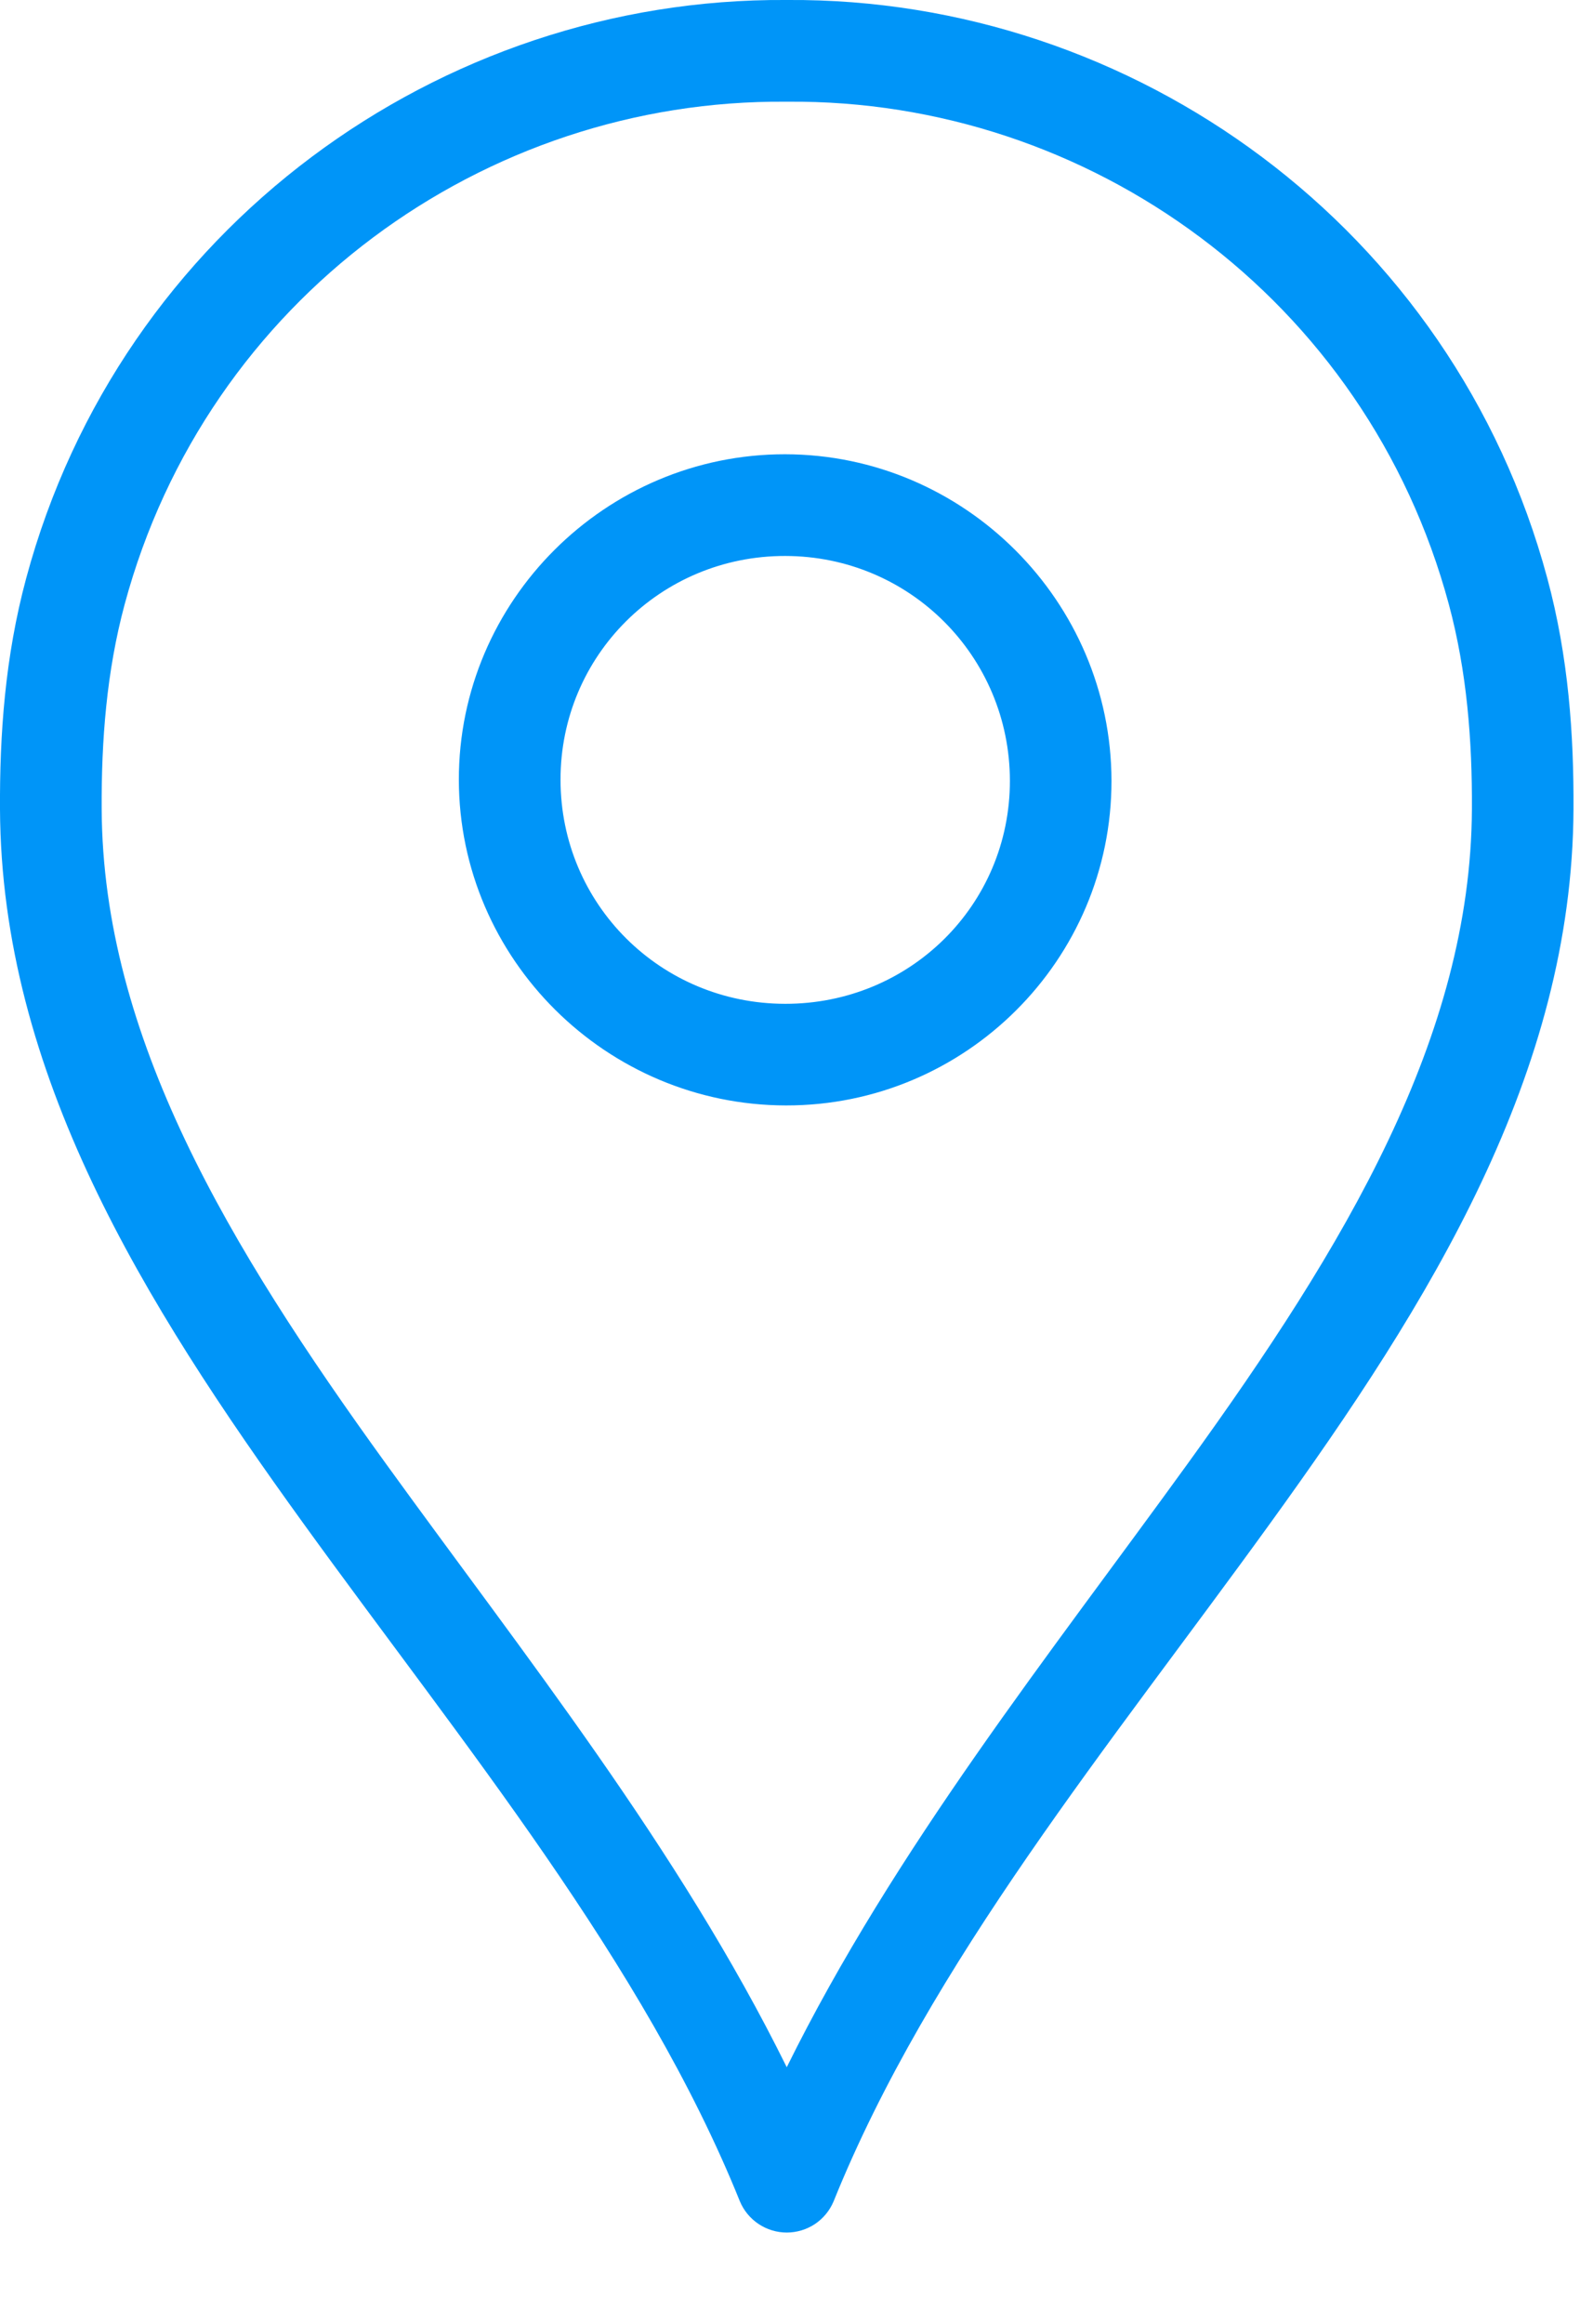 <svg width="17" height="25" viewBox="0 0 17 25" fill="none" xmlns="http://www.w3.org/2000/svg">
<path d="M8.457 0C4.729 -0.024 1.295 2.456 0.282 6.219C0.053 7.068 -0.004 7.904 0 8.704C0.014 11.546 1.541 14.001 3.263 16.384C4.986 18.767 6.927 21.112 7.961 23.678C8.003 23.778 8.073 23.862 8.163 23.922C8.252 23.981 8.358 24.013 8.465 24.013C8.573 24.013 8.678 23.981 8.768 23.922C8.857 23.862 8.927 23.778 8.969 23.678C10.004 21.112 11.945 18.767 13.667 16.384C15.39 14.001 16.916 11.546 16.93 8.704C16.934 7.904 16.877 7.068 16.648 6.219C15.635 2.456 12.202 -0.024 8.474 0C8.468 0 8.462 0 8.457 0ZM8.457 1.094C8.462 1.094 8.468 1.094 8.474 1.094C11.718 1.066 14.704 3.214 15.589 6.501C15.783 7.222 15.841 7.963 15.837 8.704C15.825 11.152 14.471 13.403 12.779 15.743C11.303 17.785 9.626 19.885 8.465 22.235C7.305 19.885 5.628 17.785 4.152 15.743C2.46 13.403 1.106 11.152 1.094 8.704C1.09 7.963 1.147 7.222 1.341 6.501C2.226 3.214 5.213 1.066 8.457 1.094ZM8.448 4.886C6.517 4.884 4.935 6.46 4.937 8.388C4.94 10.317 6.526 11.888 8.457 11.89C10.387 11.893 11.961 10.325 11.959 8.397C11.956 6.469 10.379 4.889 8.448 4.886ZM8.448 5.98C9.788 5.981 10.864 7.059 10.866 8.397C10.867 9.735 9.788 10.799 8.448 10.797C7.109 10.796 6.032 9.726 6.031 8.388C6.029 7.051 7.109 5.978 8.448 5.98Z" fill="#0095F8"/>
</svg>
